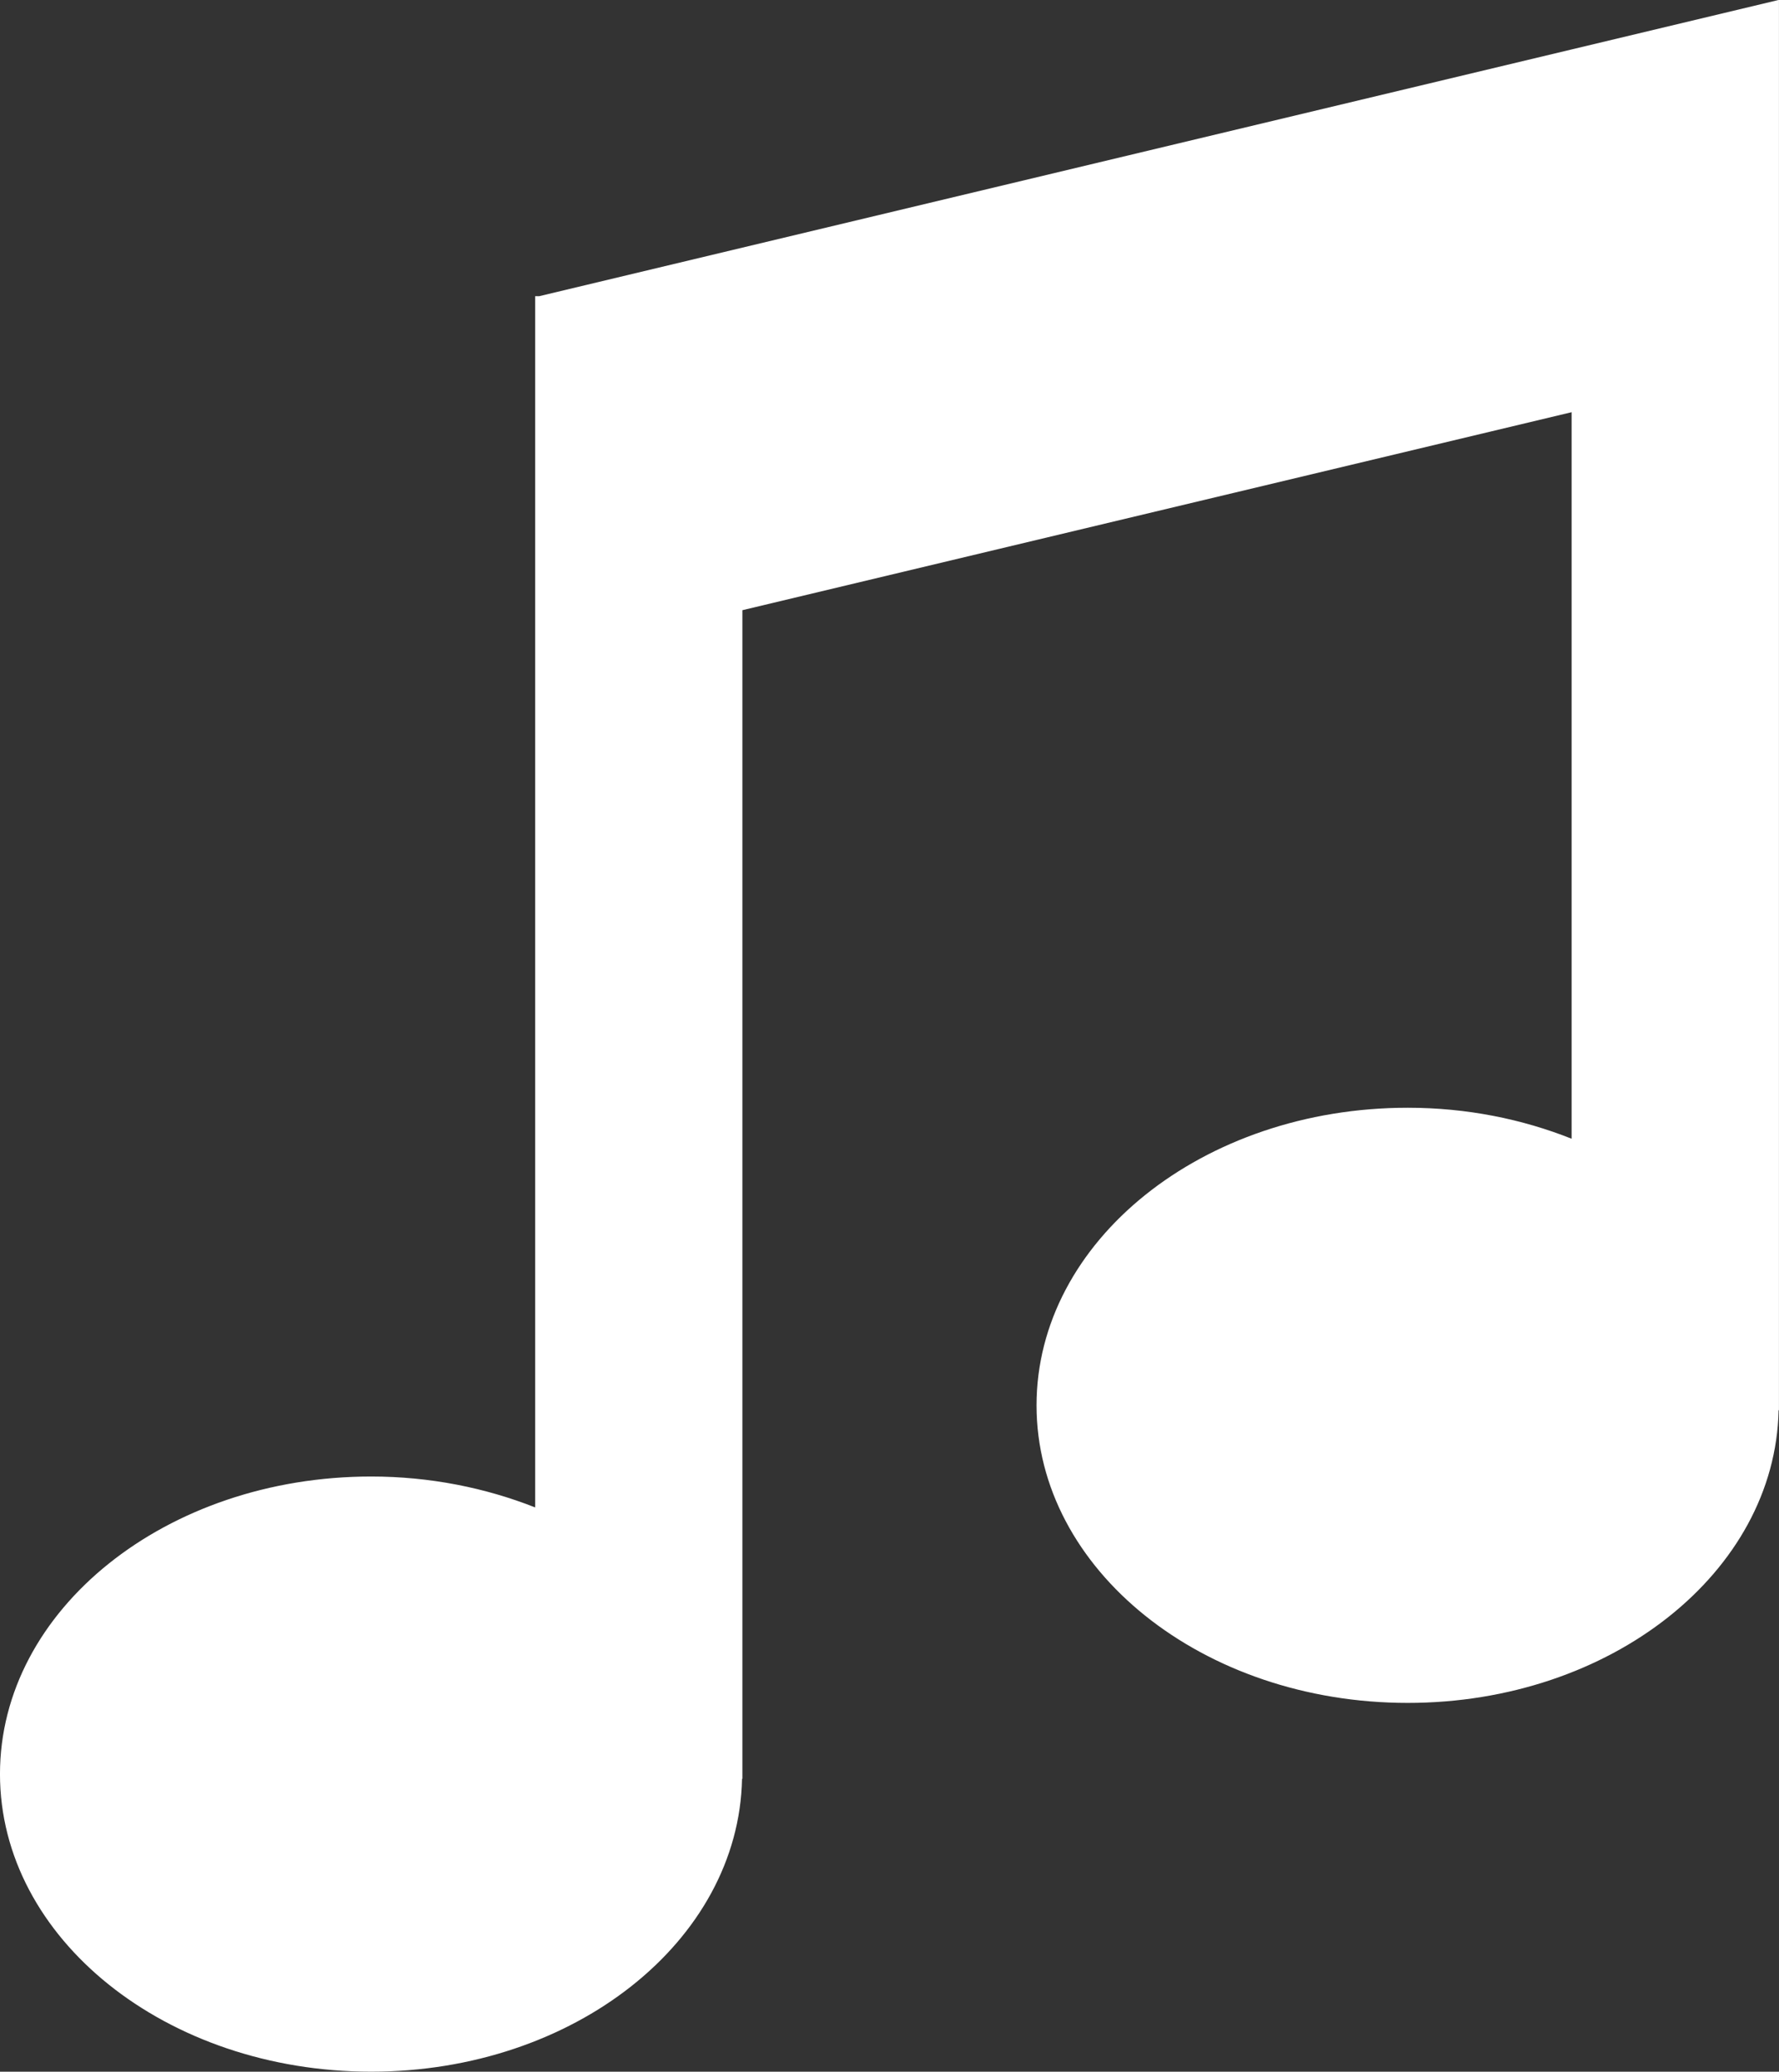 <svg xmlns="http://www.w3.org/2000/svg" xmlns:svg="http://www.w3.org/2000/svg" id="svg4730" width="24.034" height="27.991" version="1.1"><rect width="100%" height="100%" fill="#333333" stroke="none"/><defs id="defs4732"><clipPath id="clipPath1562"><path id="path1564" d="m 894.875,187.538 19.227,0 0,22.393 -19.227,0 0,-22.393 z"/></clipPath></defs><g id="layer1" transform="translate(-362.983,-518.367)"><g id="g1558" transform="matrix(1.25,0,0,-1.25,-755.611,780.78)"><g id="g1560" clip-path="url(#clipPath1562)"><g id="g1566" transform="translate(914.095,209.93)"><path id="path1568" fill="#fff" fill-opacity="1" fill-rule="nonzero" stroke="none" d="m 0,0 -2.234,-0.534 -11.158,-2.667 -0.044,0 0,-13.092 c -0.535,0.211 -1.135,0.334 -1.772,0.334 -2.216,0 -4.012,-1.44 -4.012,-3.216 0,-1.777 1.796,-3.217 4.012,-3.217 2.193,0 3.973,1.412 4.008,3.165 l 0.004,0 0,12.632 8.962,2.14 0,-7.853 c -0.535,0.213 -1.134,0.335 -1.771,0.335 -2.216,0 -4.012,-1.441 -4.012,-3.217 0,-1.776 1.796,-3.216 4.012,-3.216 2.193,0 3.973,1.413 4.008,3.164 l 0.004,0 0,13.103 0,0 0,2.141 L 0,0 z"/></g></g></g></g></svg>